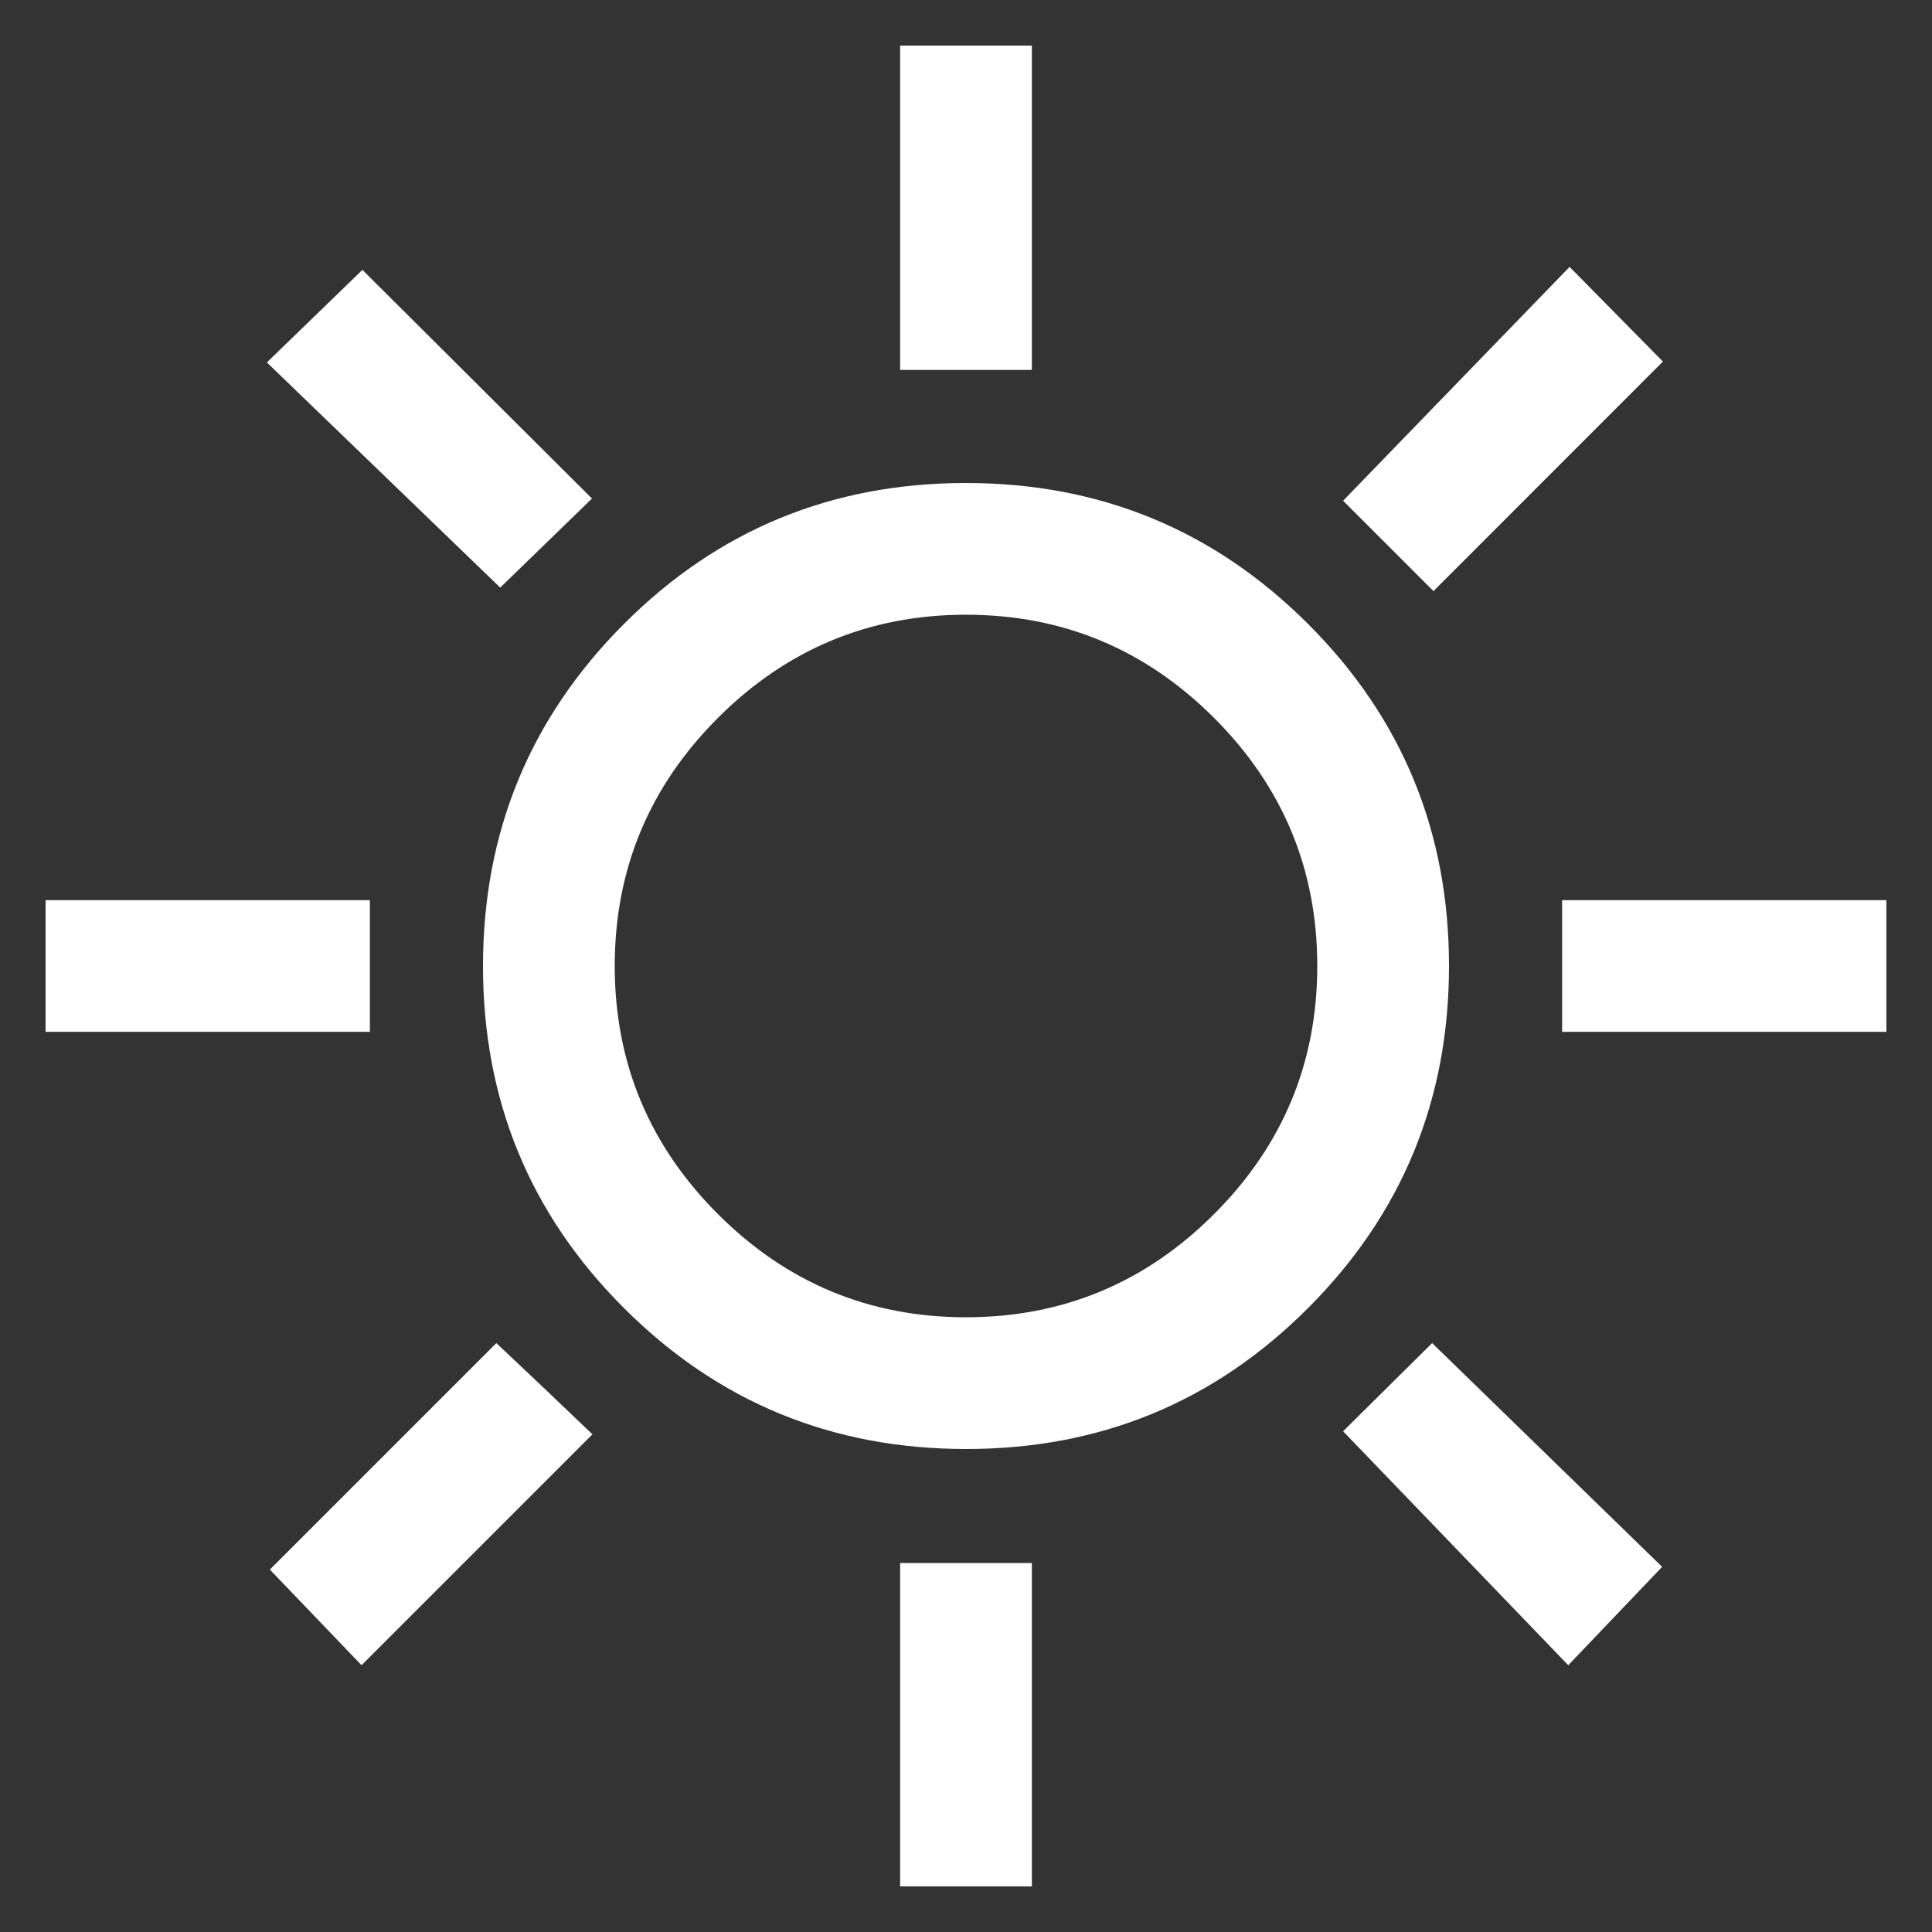 <svg width="22" height="22" viewBox="0 0 22 22" fill="none" xmlns="http://www.w3.org/2000/svg">
<rect x="0" y="0" width="22" height="22" fill="#333333" stroke="none"/>
<path d="M10.25 4.212V0.519H11.75V4.212H10.25ZM16.323 6.731L15.294 5.702L17.873 3.039L18.936 4.117L16.323 6.731ZM17.788 11.75V10.25H21.481V11.75H17.788ZM10.25 21.481V17.798H11.75V21.481H10.25ZM5.696 6.691L3.039 4.127L4.127 3.073L6.741 5.677L5.696 6.691ZM17.858 18.962L15.294 16.298L16.308 15.294L18.927 17.842L17.858 18.962ZM0.519 11.75V10.25H4.212V11.75H0.519ZM4.117 18.962L3.073 17.873L5.652 15.294L6.194 15.806L6.746 16.333L4.117 18.962ZM11.002 16.5C9.475 16.5 8.176 15.966 7.106 14.896C6.035 13.828 5.5 12.529 5.5 11.002C5.5 9.475 6.035 8.176 7.104 7.106C8.173 6.035 9.471 5.5 10.998 5.5C12.525 5.5 13.824 6.035 14.894 7.104C15.965 8.173 16.5 9.471 16.5 10.998C16.5 12.525 15.966 13.824 14.896 14.894C13.828 15.965 12.53 16.5 11.002 16.5ZM11 15C12.1 15 13.042 14.608 13.825 13.825C14.608 13.042 15 12.1 15 11C15 9.9 14.608 8.958 13.825 8.175C13.042 7.392 12.1 7 11 7C9.9 7 8.958 7.392 8.175 8.175C7.392 8.958 7 9.9 7 11C7 12.1 7.392 13.042 8.175 13.825C8.958 14.608 9.9 15 11 15Z" fill="white"/>
</svg>

